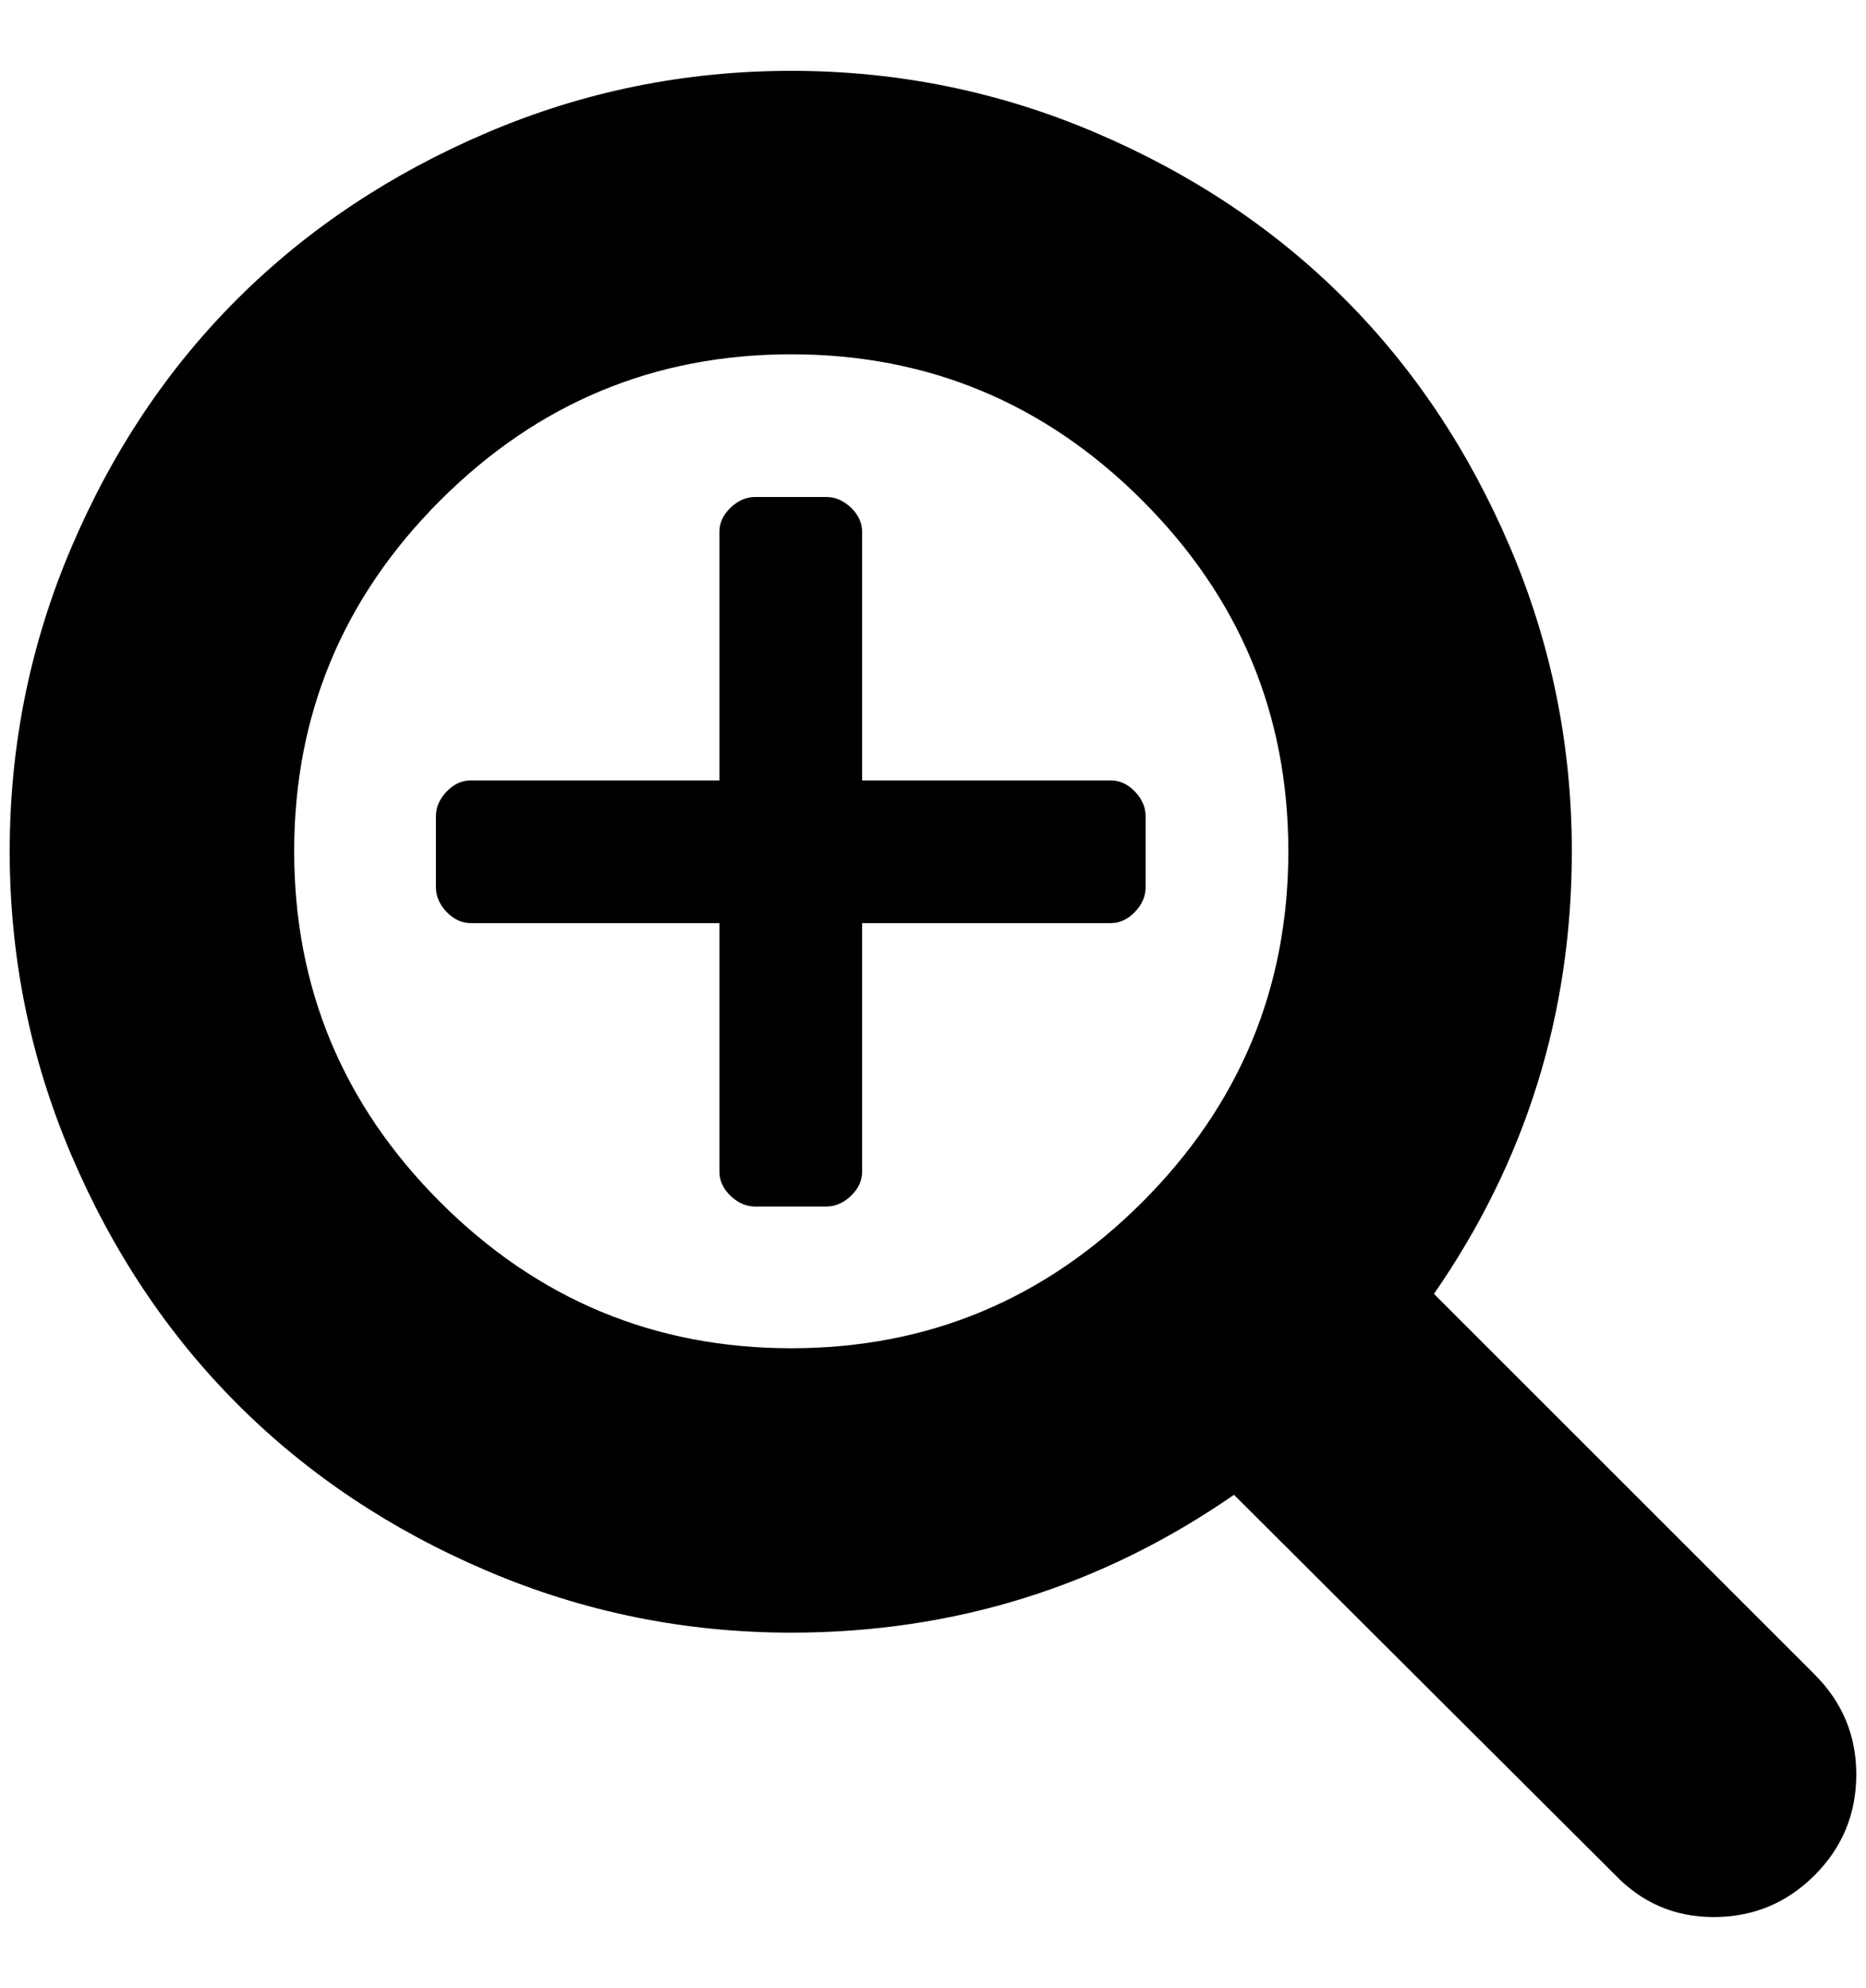 <?xml version="1.0" standalone="no"?>
<!DOCTYPE svg PUBLIC "-//W3C//DTD SVG 1.1//EN" "http://www.w3.org/Graphics/SVG/1.1/DTD/svg11.dtd" >
<svg xmlns="http://www.w3.org/2000/svg" xmlns:xlink="http://www.w3.org/1999/xlink" version="1.1" viewBox="-10 0 1922 2048">
   <path fill="currentColor"
d="M1170 841v73q0 14 -11 25.5t-25 11.5h-256v256q0 14 -11.5 25t-25.5 11h-73q-14 0 -25.5 -11t-11.5 -25v-256h-256q-14 0 -25 -11.5t-11 -25.5v-73q0 -14 11 -25.5t25 -11.5h256v-256q0 -14 11.5 -25t25.5 -11h73q14 0 25.5 11t11.5 25v256h256q14 0 25 11.5t11 25.5z
M1317 877q0 -211 -150.5 -361.5t-361.5 -150.5t-361.5 150.5t-150.5 361.5t150.5 361.5t361.5 150.5t361.5 -150.5t150.5 -361.5zM1902 1828q0 61 -43 104t-104 43q-60 0 -102 -44l-392 -391q-205 142 -456 142q-164 0 -313 -63.5t-257 -171.5t-171.5 -257t-63.5 -313
t63.5 -313t171.5 -256.5t257 -171t313 -63.5t313 63.5t256.5 171t171 256.5t63.5 313q0 251 -142 456l392 392q43 43 43 103z" />
</svg>

